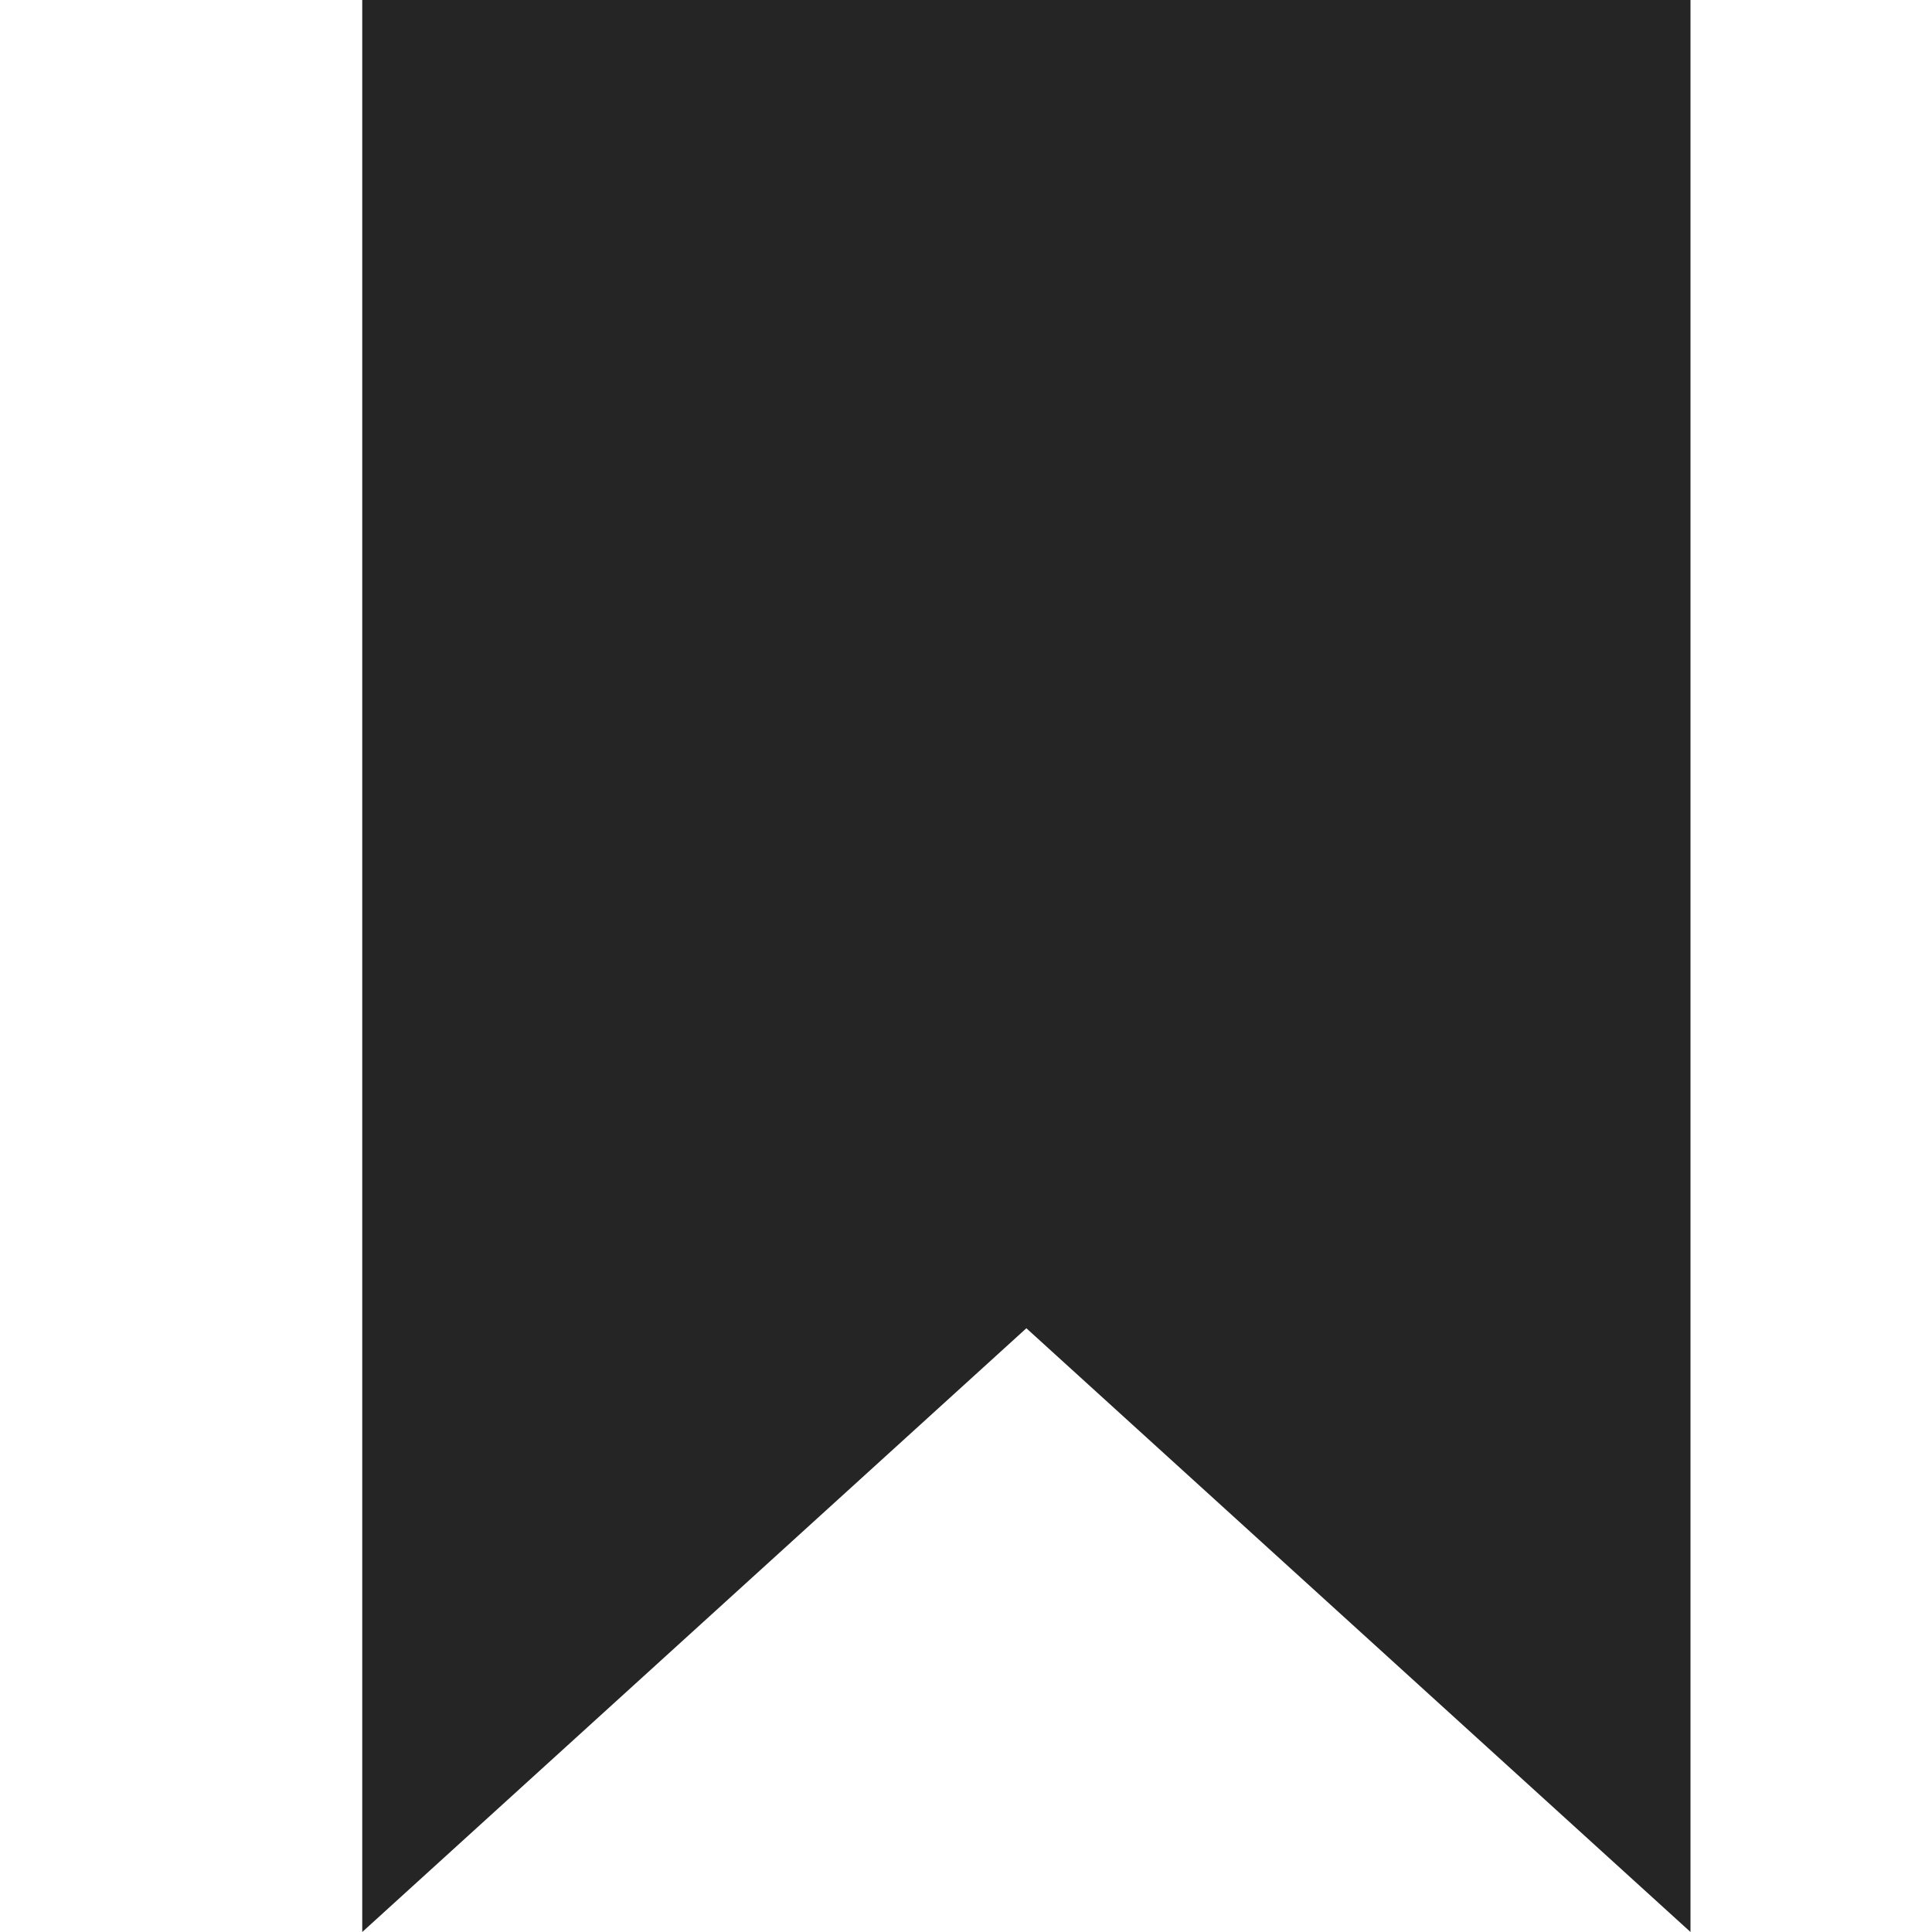 <?xml version="1.0" encoding="UTF-8"?>
<svg width="16px" height="16px" viewBox="0 0 16 16" version="1.1" xmlns="http://www.w3.org/2000/svg" xmlns:xlink="http://www.w3.org/1999/xlink">
    <title>16 / bookmark-filled</title>
    <g id="16-/-bookmark-filled" stroke="none" stroke-width="1" fill="none" fill-rule="evenodd">
        <path d="M3,0 L14,0 L14,16 L8.5,11 L3,16 L3,0 Z" id="Icons-/-Bookmark-(saved)" fill="#252525"></path>
    </g>
</svg>